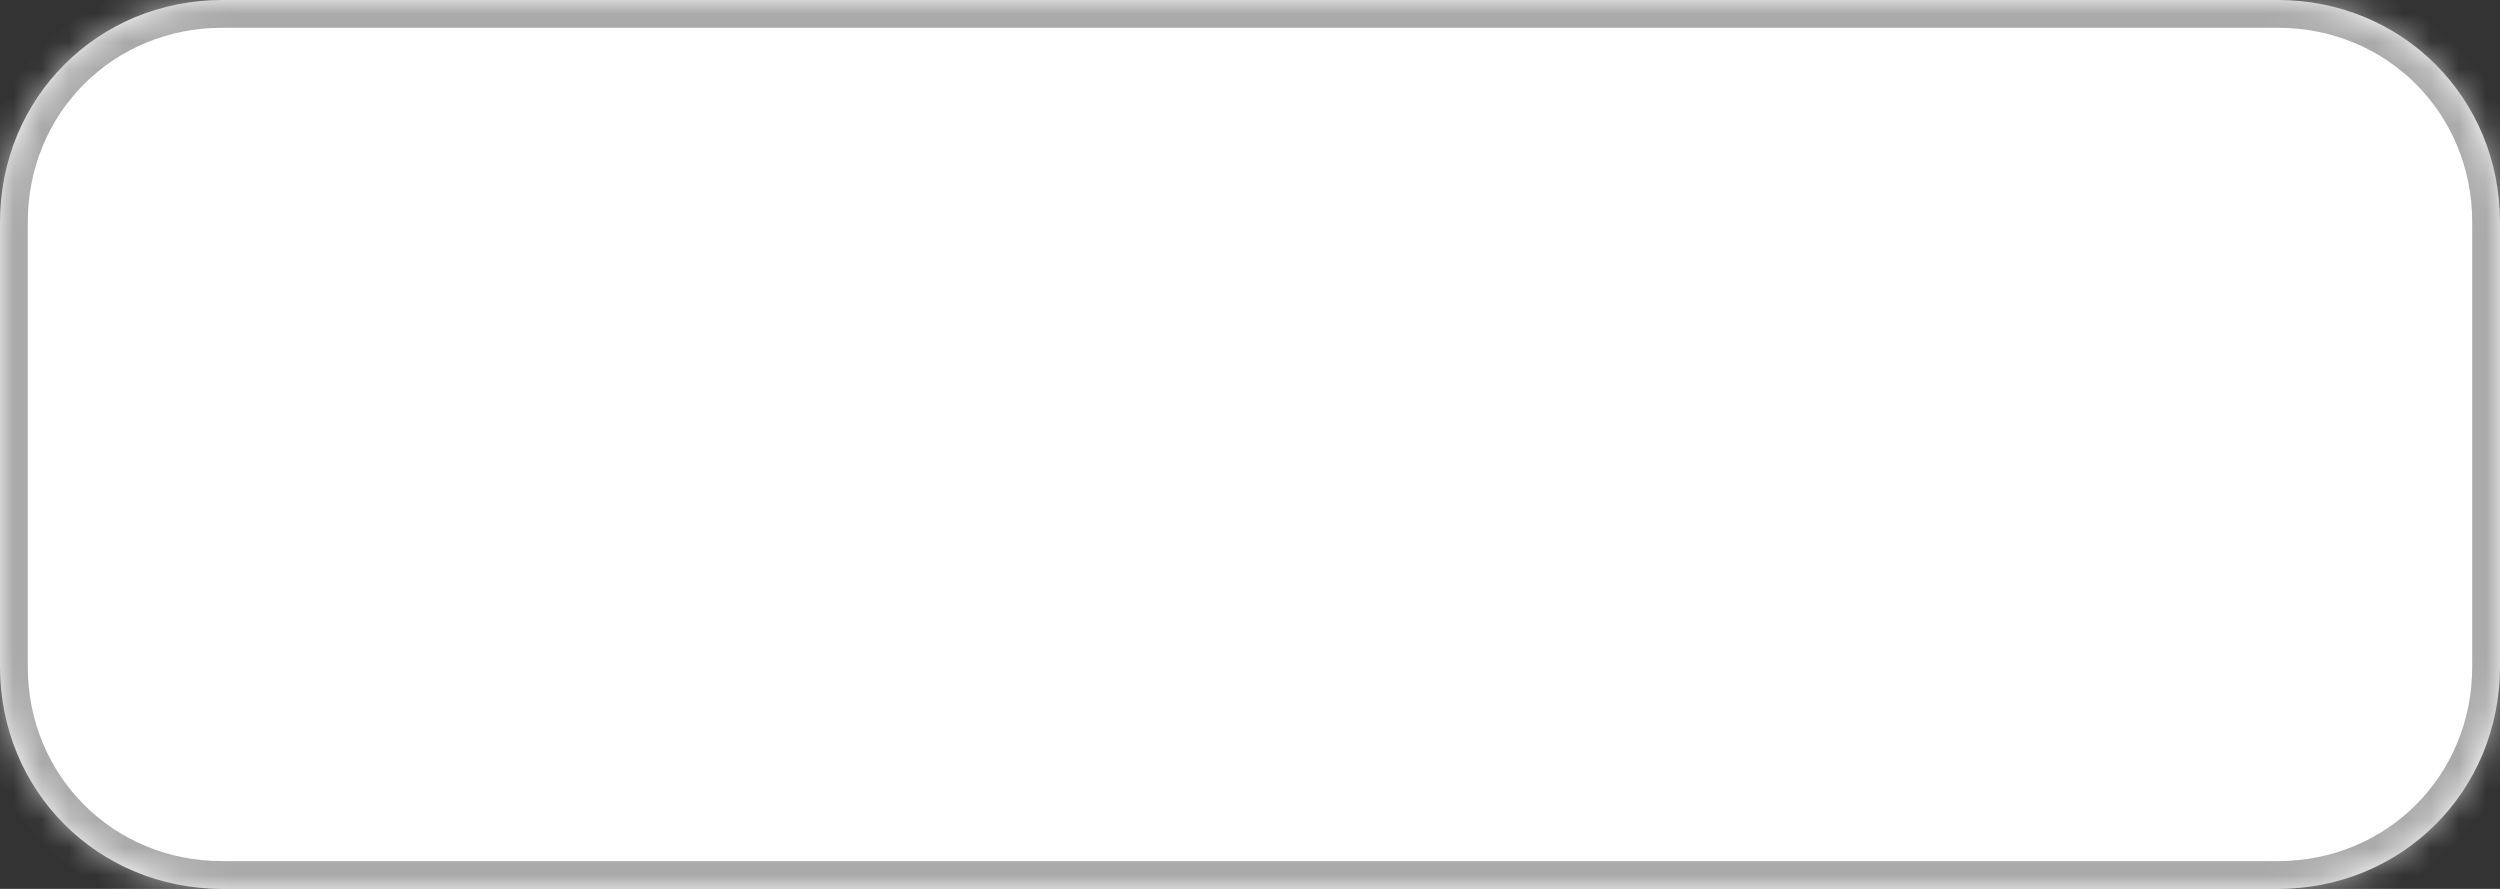 ﻿<?xml version="1.0" encoding="utf-8"?>
<svg version="1.1" xmlns:xlink="http://www.w3.org/1999/xlink" width="90px" height="32px" xmlns="http://www.w3.org/2000/svg">
  <rect width="100%" height="100%" fill="#333333" stroke="none"/>
  <defs>
    <mask fill="white" id="clip109">
      <path d="M 0 24  L 0 8  C 0 3.52  3.52 0  8 0  L 73.667 0  L 82 0  C 86.48 0  90 3.52  90 8  L 90 24  C 90 28.48  86.48 32  82 32  L 8 32  C 3.52 32  0 28.48  0 24  Z " fill-rule="evenodd" />
    </mask>
  </defs>
  <g transform="matrix(1 0 0 1 -843 -149 )">
    <path d="M 0 24  L 0 8  C 0 3.52  3.52 0  8 0  L 73.667 0  L 82 0  C 86.48 0  90 3.52  90 8  L 90 24  C 90 28.48  86.48 32  82 32  L 8 32  C 3.52 32  0 28.48  0 24  Z " fill-rule="nonzero" fill="#ffffff" stroke="none" transform="matrix(1 0 0 1 843 149 )" />
    <path d="M 0 24  L 0 8  C 0 3.52  3.52 0  8 0  L 73.667 0  L 82 0  C 86.48 0  90 3.52  90 8  L 90 24  C 90 28.48  86.48 32  82 32  L 8 32  C 3.52 32  0 28.48  0 24  Z " stroke-width="2" stroke="#aaaaaa" fill="none" transform="matrix(1 0 0 1 843 149 )" mask="url(#clip109)" />
  </g>
</svg>